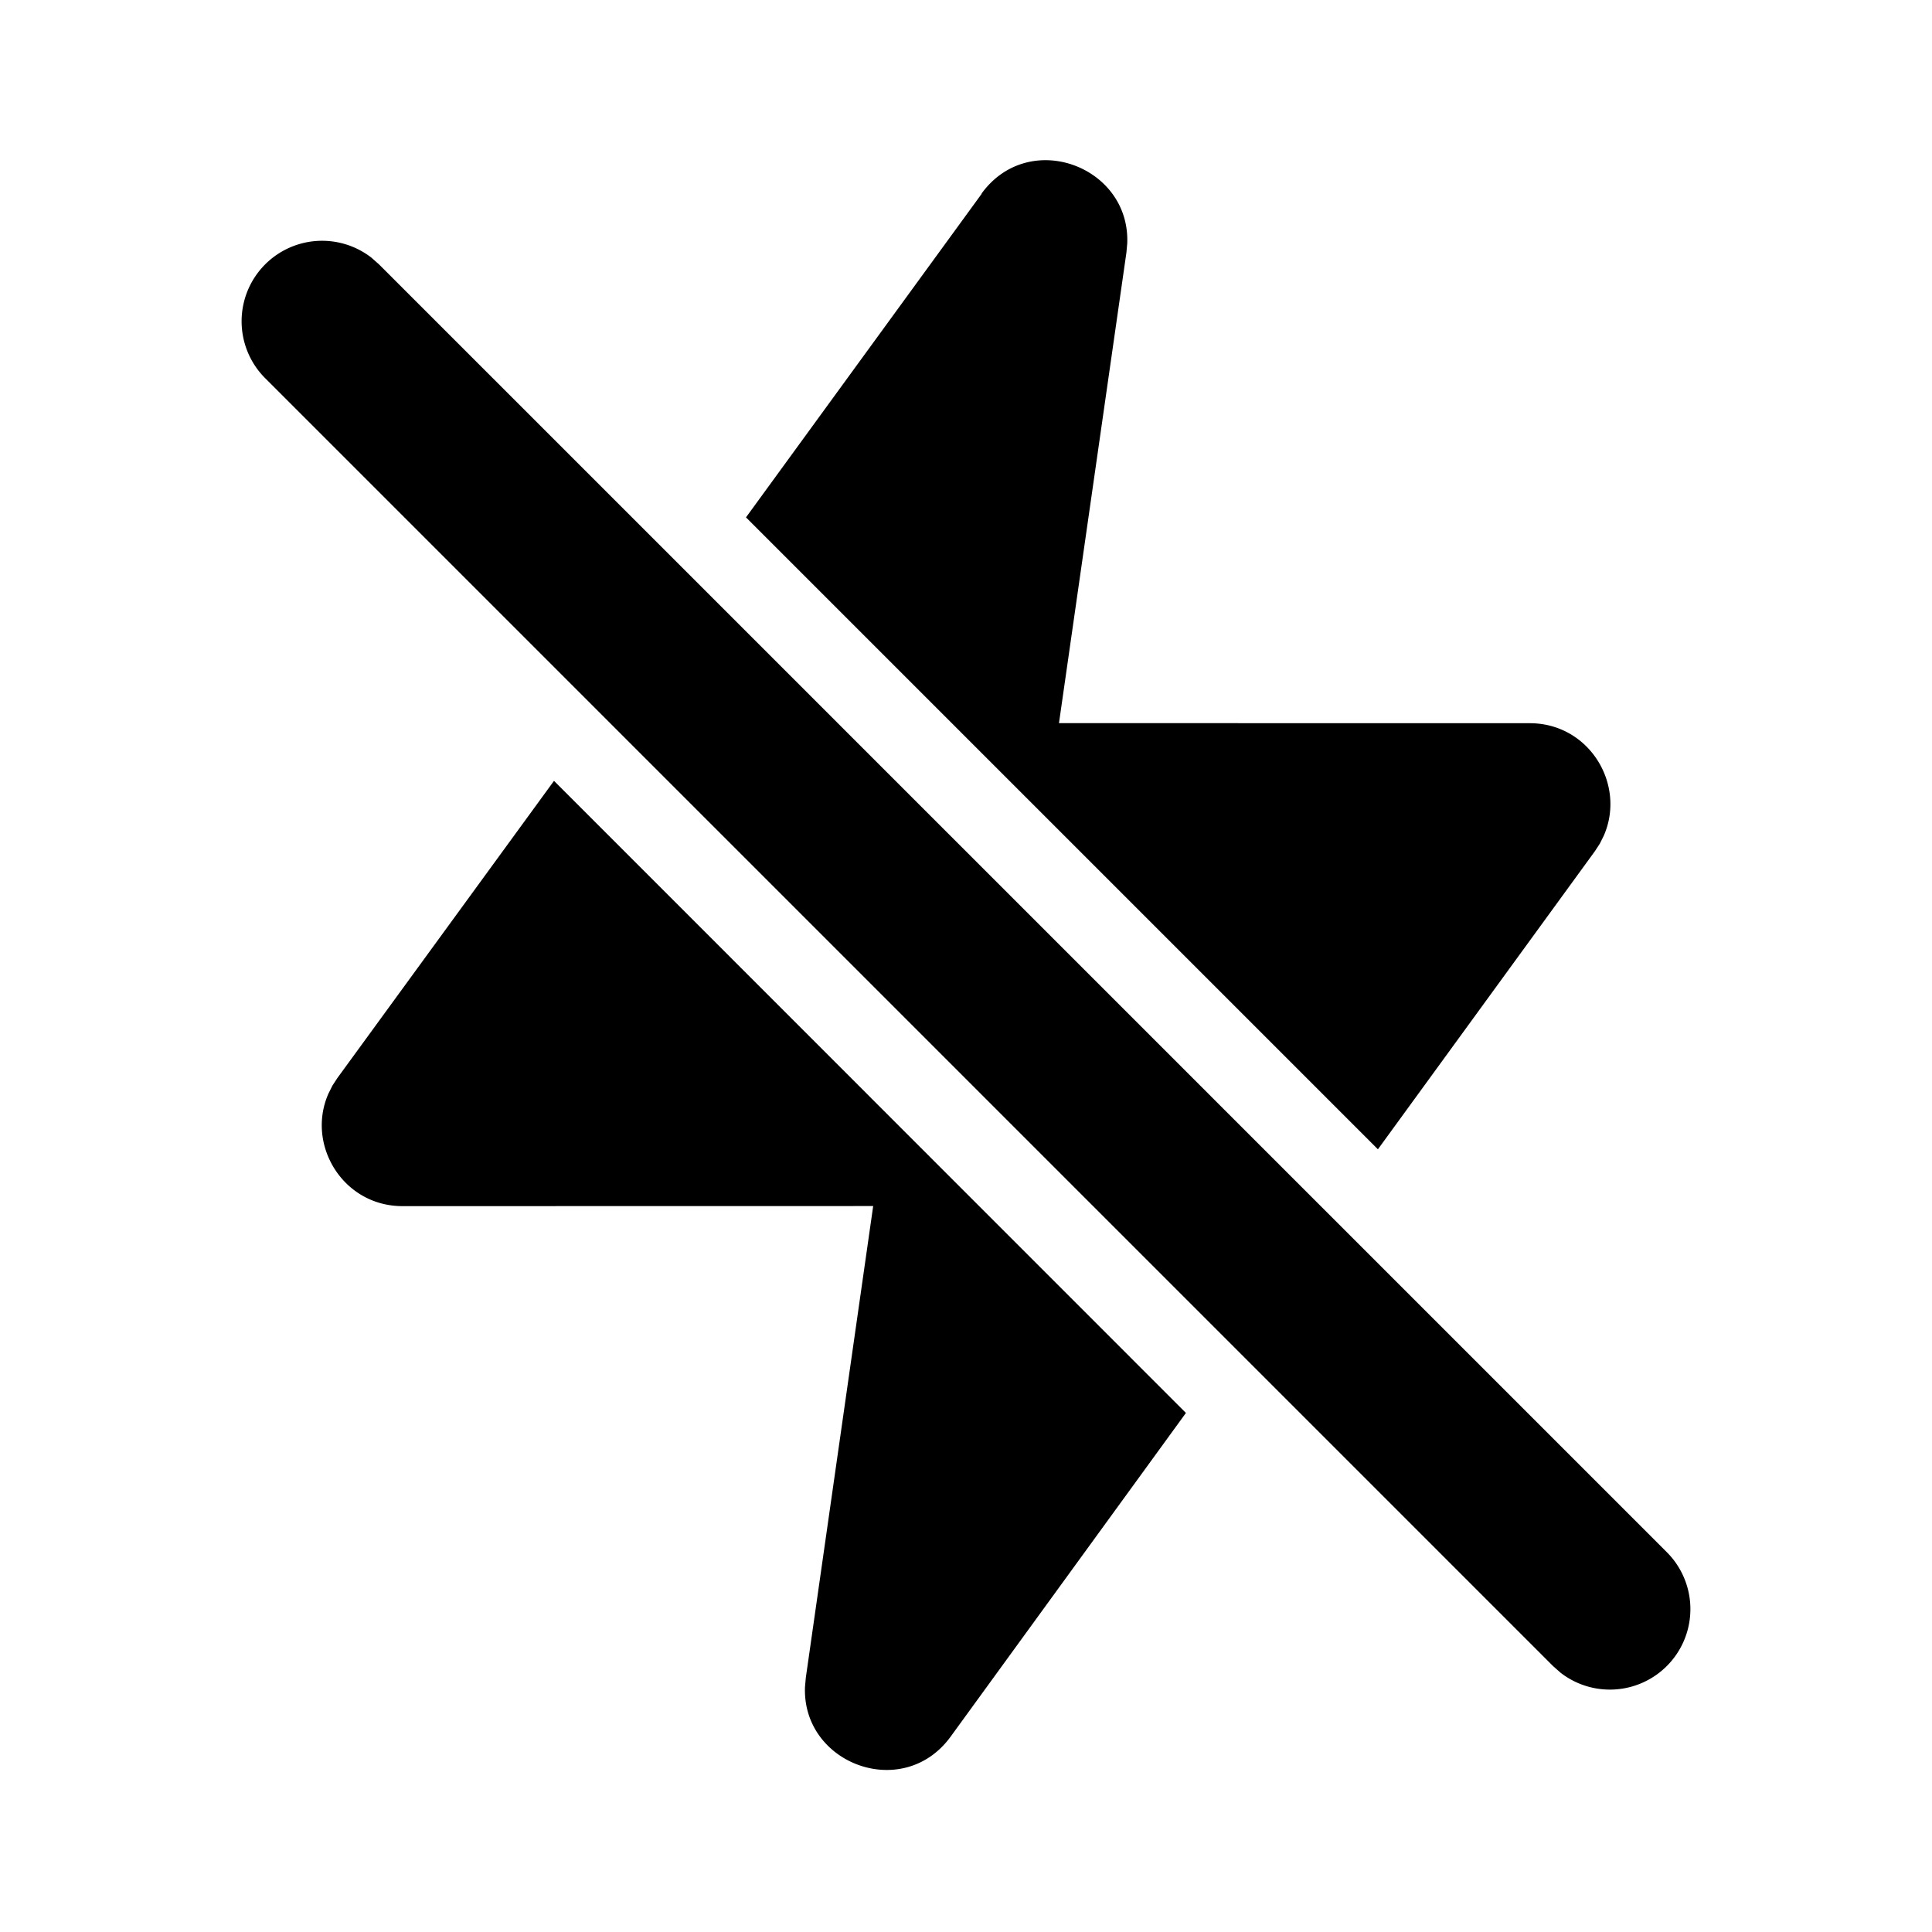 <svg class="gi gi-flash-off" width="1em" height="1em" viewBox="0 0 24 24" fill="currentColor" xmlns="http://www.w3.org/2000/svg">
  <path d="M4.613 3.2l.094.083 16 16a1 1 0 0 1-1.32 1.497l-.094-.083-16-16a1 1 0 0 1 1.32-1.497zm7.58-.795c.59-.812 1.848-.34 1.81.618l-.01.113-.838 5.847 5.848.001c.74 0 1.198.762.92 1.397l-.05.1-.06.092-2.696 3.704-7.85-7.85 2.928-4.02zM6.882 9.7l7.85 7.852-2.922 4.02c-.59.812-1.848.34-1.81-.617l.01-.113.837-5.86-5.847.001c-.74 0-1.2-.763-.92-1.398l.05-.1.06-.092L6.882 9.7z"/>
</svg>
